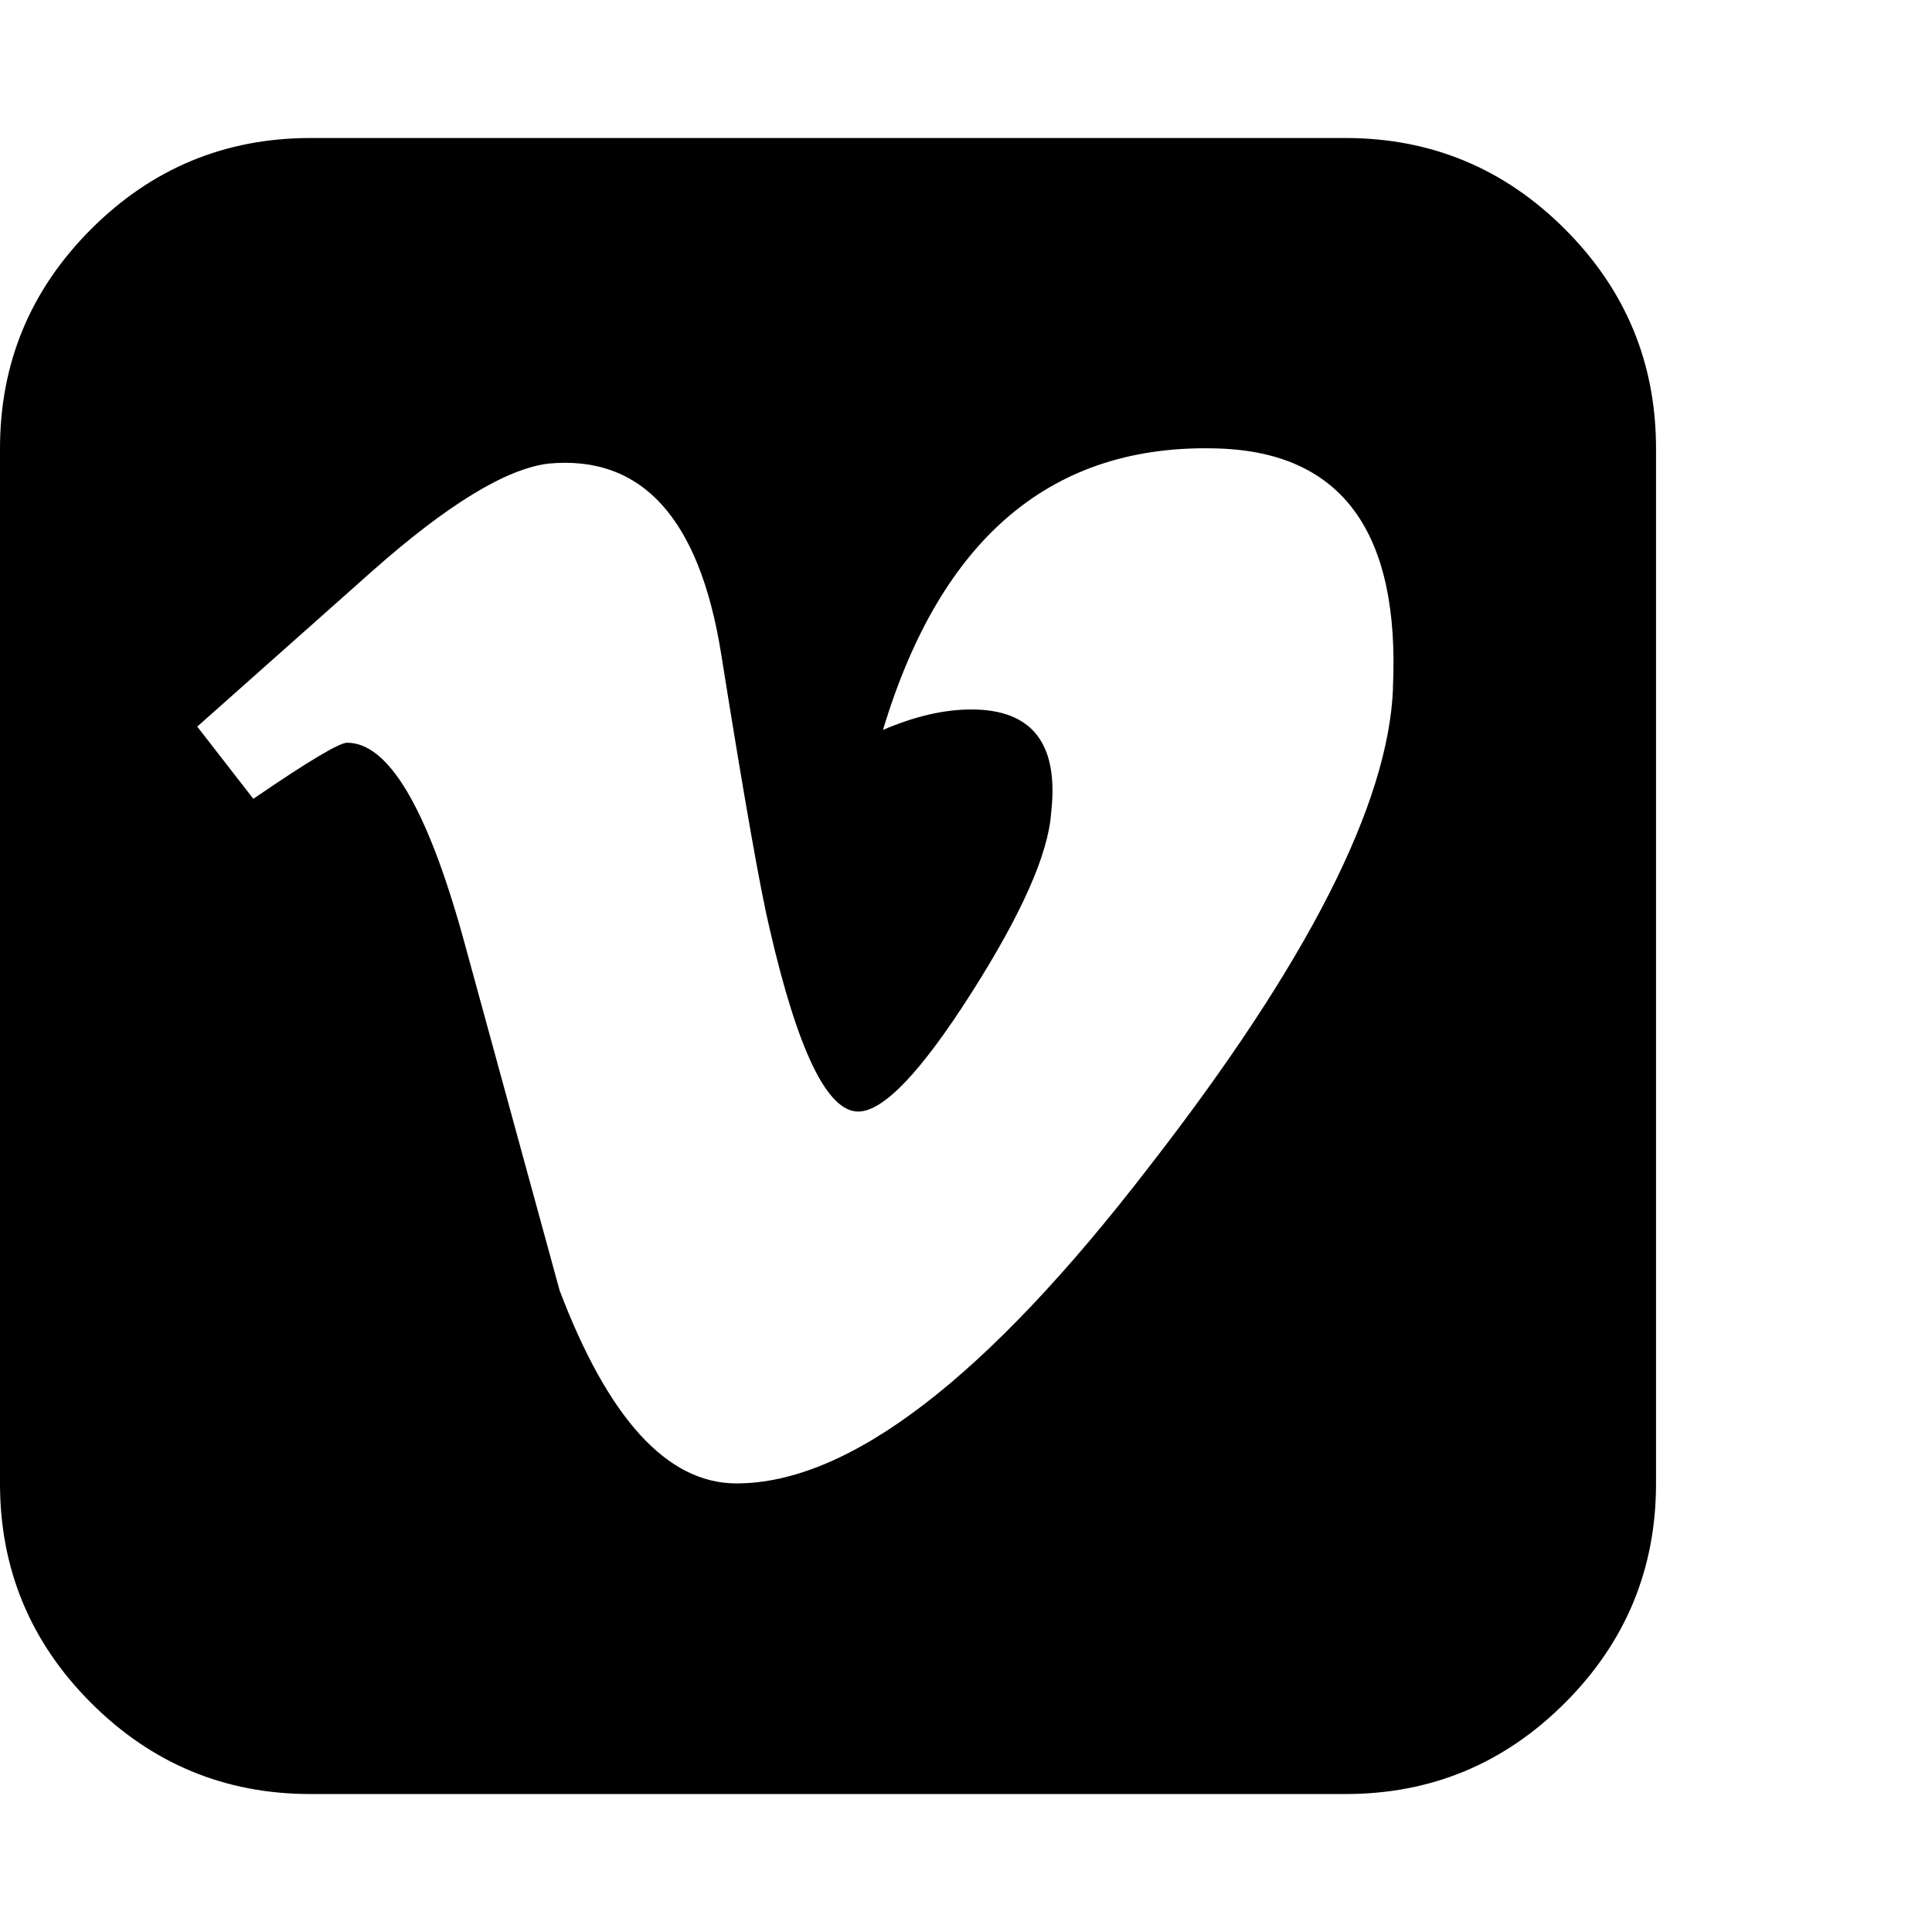 <svg xmlns="http://www.w3.org/2000/svg" width="32" height="32" viewBox="0 0 32 32"><path d="M23.071 11.393q.179-3.857-2.875-3.964-4.125-.143-5.571 4.661.786-.339 1.464-.339 1.518 0 1.321 1.714-.071 1.018-1.321 2.982t-1.875 1.964q-.768 0-1.464-3.018-.232-.964-.804-4.554-.536-3.375-2.857-3.161-1.054.125-2.929 1.786l-2.893 2.571.929 1.196q1.357-.929 1.554-.929 1.018 0 1.911 3.196l.804 2.938.804 2.938q1.214 3.196 2.929 3.196 2.804 0 6.839-5.25 3.929-5.054 4.036-7.929zm4.358-3.964v17.143q0 2.125-1.509 3.634t-3.634 1.509H5.143q-2.125 0-3.634-1.509T0 24.572V7.429q0-2.125 1.509-3.634t3.634-1.509h17.143q2.125 0 3.634 1.509t1.509 3.634z"/></svg>